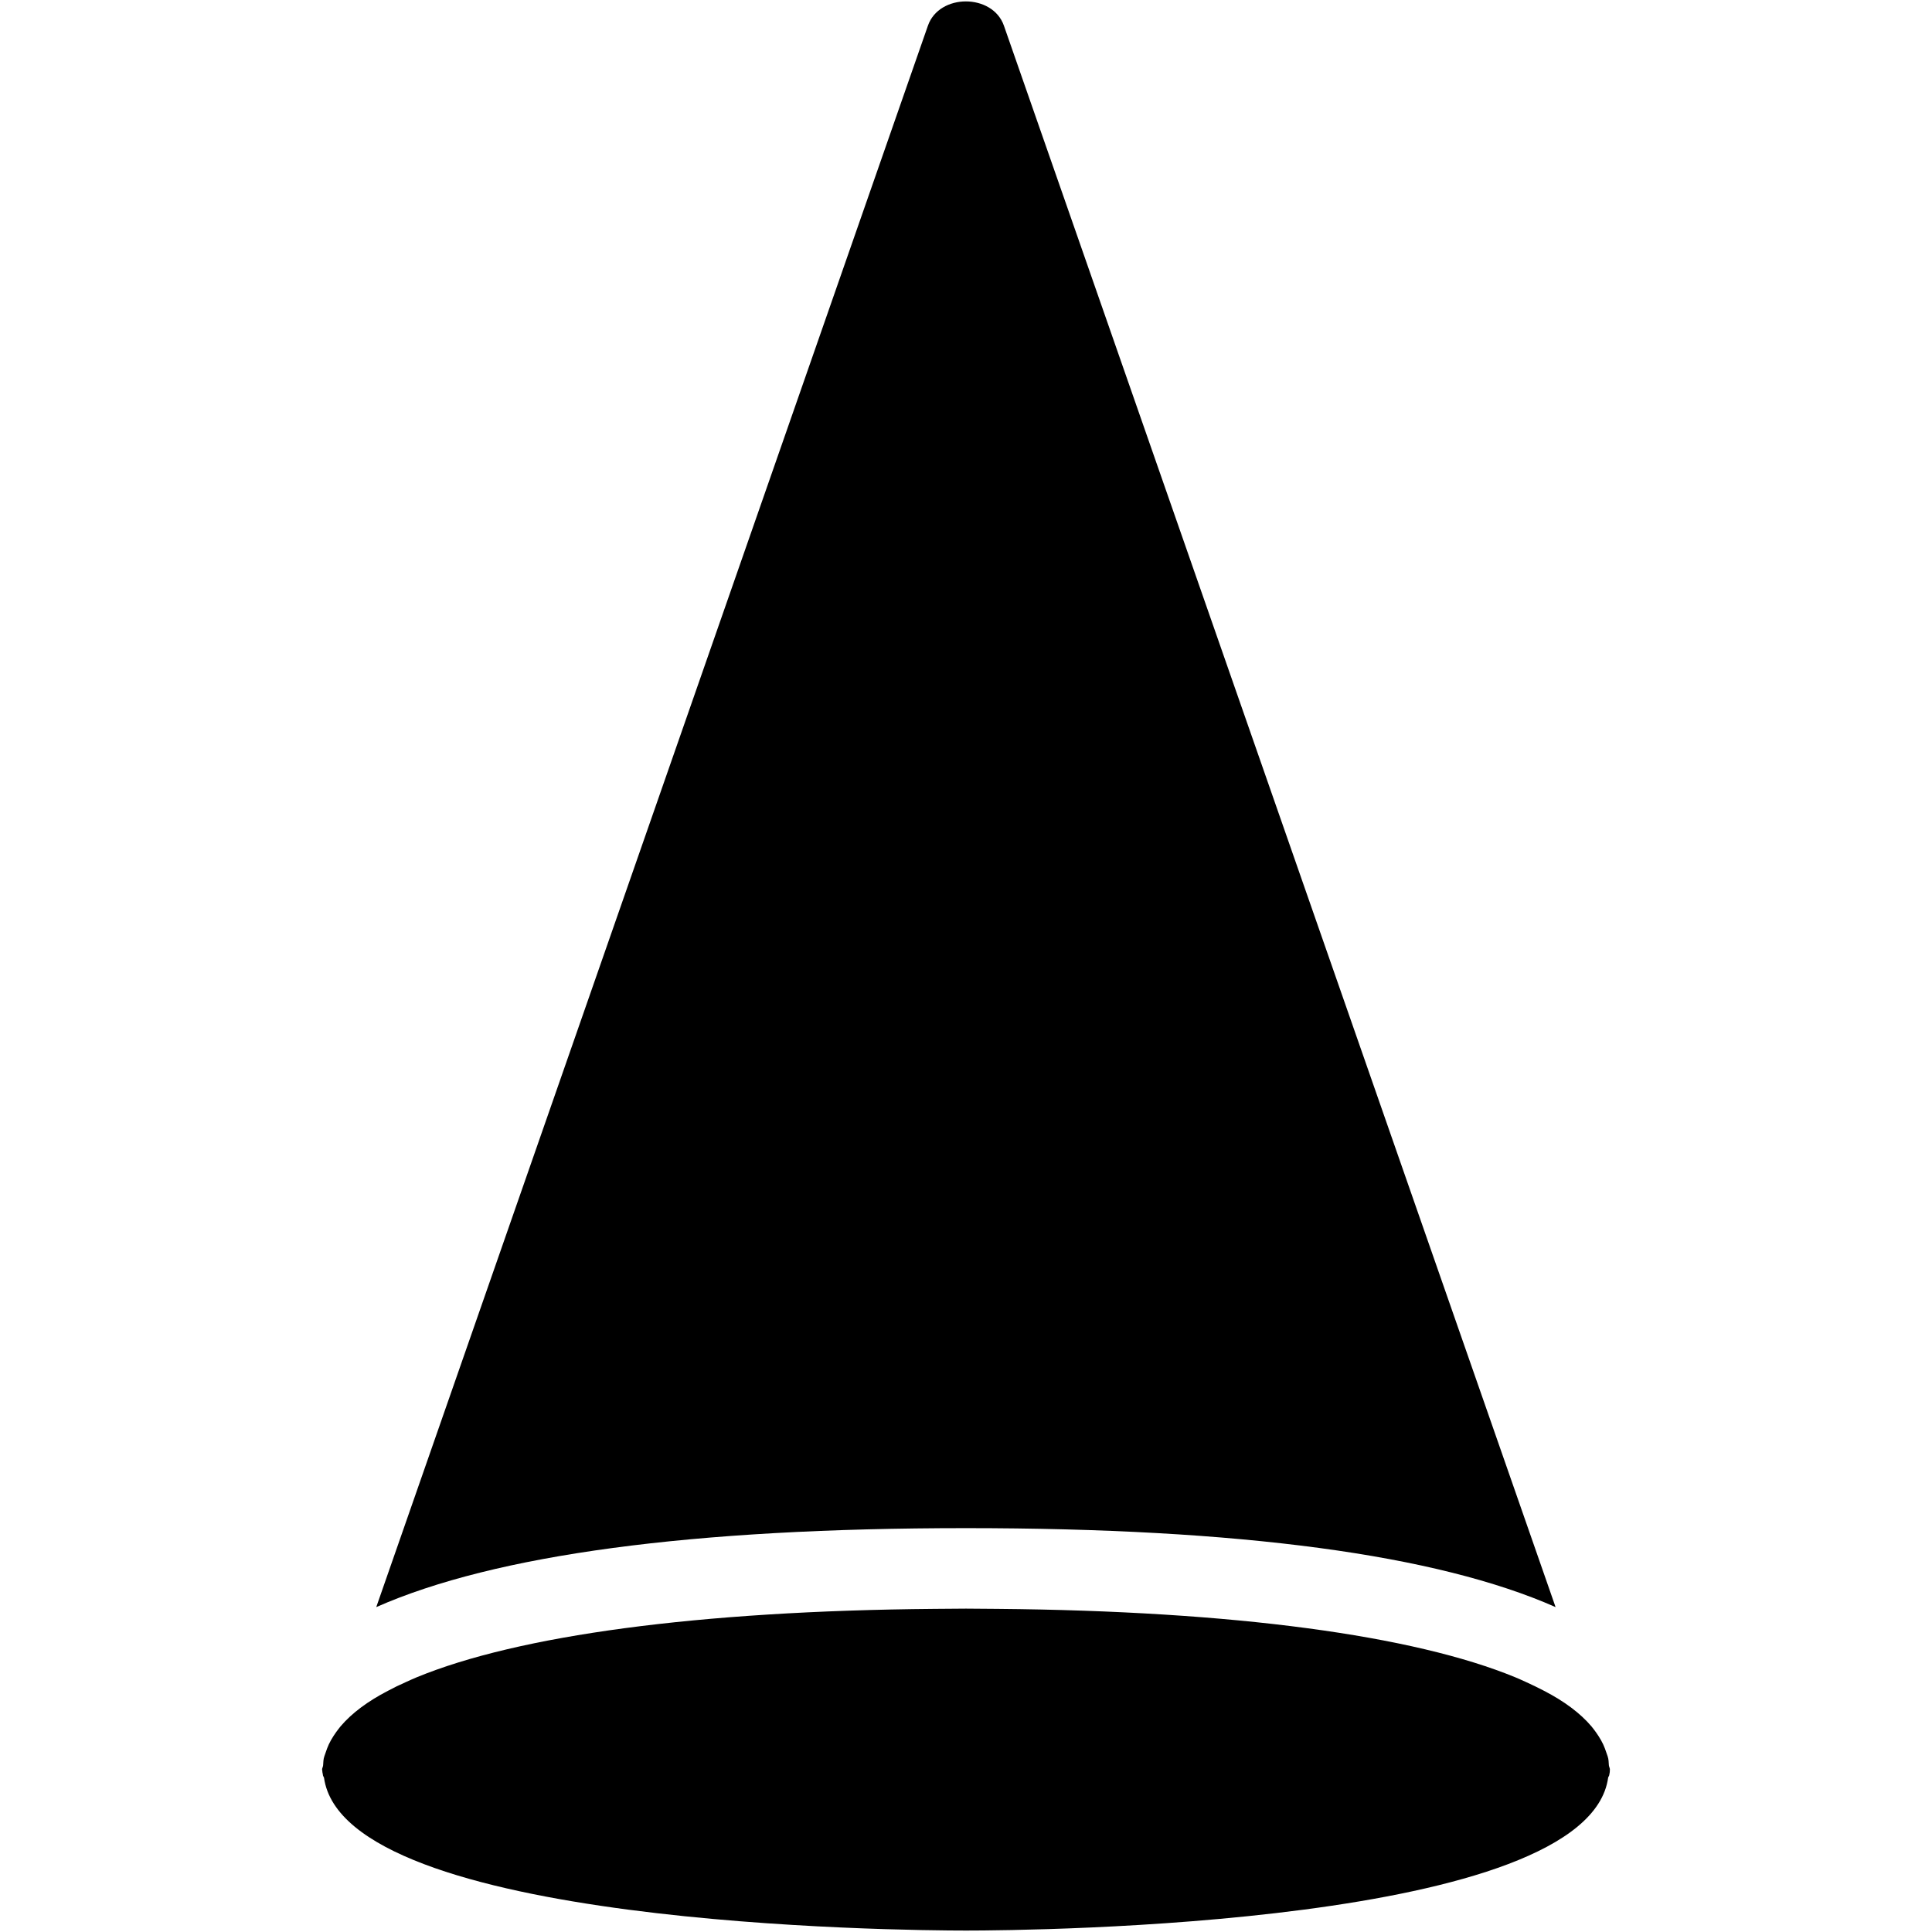 <?xml version="1.0" encoding="iso-8859-1"?>
<!-- Generator: Adobe Illustrator 19.2.1, SVG Export Plug-In . SVG Version: 6.00 Build 0)  -->
<svg version="1.1" id="Layer_1" xmlns="http://www.w3.org/2000/svg" xmlns:xlink="http://www.w3.org/1999/xlink" x="0px" y="0px"
	 viewBox="0 0 24 24" style="enable-background:new 0 0 24 24;" xml:space="preserve">
<g>
	<g>
		<path d="M19.324,19.964L12.471,0.319c-0.141-0.402-0.804-0.402-0.944,0L4.674,19.964c1.475-0.651,3.92-0.981,7.325-0.981
			C15.404,18.983,17.849,19.312,19.324,19.964z M19.986,21.929c-0.003-0.037-0.002-0.074-0.015-0.111l-0.034-0.097
			c-0.026-0.071-0.066-0.138-0.112-0.203c-0.018-0.024-0.035-0.048-0.055-0.072c-0.14-0.165-0.338-0.312-0.589-0.442
			c-0.07-0.037-0.146-0.073-0.224-0.109c-0.044-0.019-0.085-0.04-0.131-0.058c-1.26-0.52-3.495-0.825-6.435-0.851
			c-0.172-0.002-0.316-0.003-0.391-0.003s-0.219,0.001-0.391,0.003c-2.941,0.025-5.175,0.331-6.435,0.851
			c-0.046,0.018-0.087,0.039-0.131,0.058c-0.079,0.035-0.154,0.071-0.224,0.109c-0.251,0.13-0.449,0.277-0.589,0.442
			c-0.02,0.024-0.037,0.048-0.055,0.072c-0.046,0.065-0.086,0.132-0.112,0.203l-0.034,0.097c-0.013,0.037-0.012,0.074-0.015,0.111
			c-0.001,0.019-0.013,0.035-0.013,0.054c0,0.005,0.003,0.009,0.003,0.014c0,0.001-0.001,0.003,0,0.004
			c0,0.018,0.007,0.035,0.008,0.053c0.002,0.011,0.01,0.019,0.013,0.029c0.255,1.841,7.172,1.899,7.976,1.899
			s7.722-0.059,7.976-1.899c0.002-0.011,0.011-0.019,0.013-0.029c0.002-0.018,0.008-0.035,0.008-0.053c0-0.001-0.001-0.003,0-0.004
			c-0.002-0.005,0.001-0.009,0.001-0.014C19.999,21.964,19.988,21.948,19.986,21.929z"/>
	</g>
</g>
</svg>
